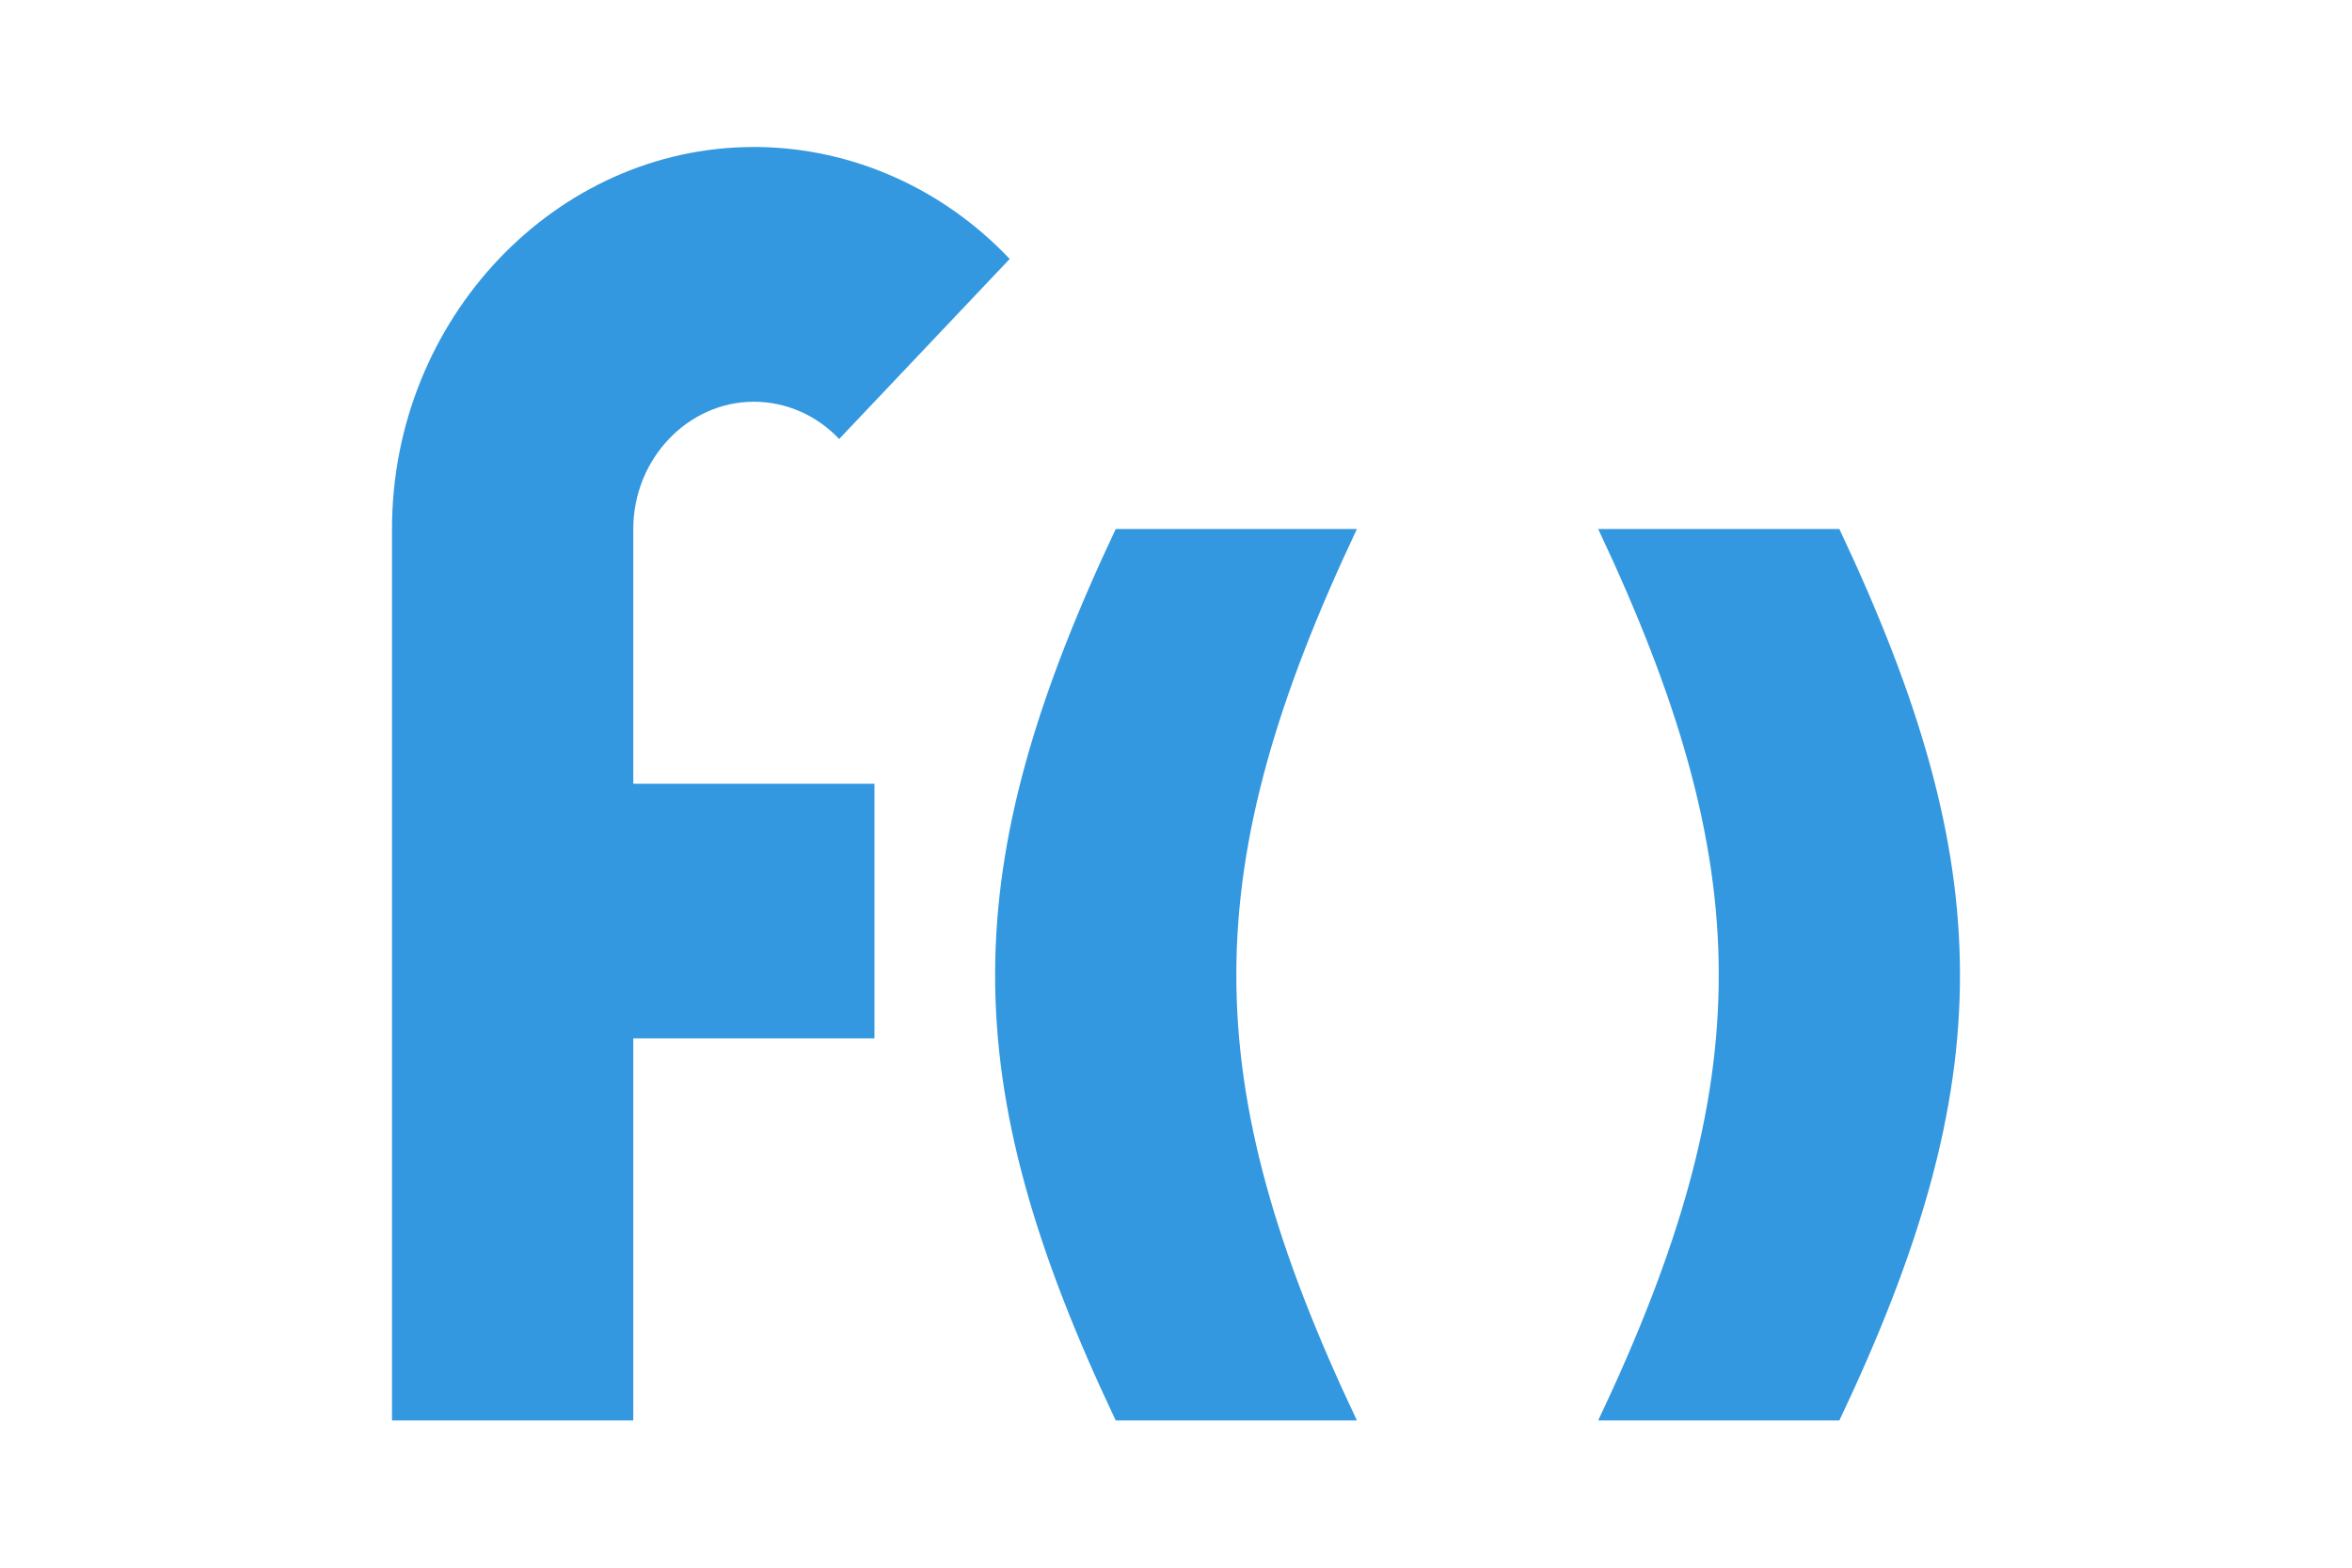 <?xml version="1.0" encoding="UTF-8" standalone="no"?>
<!DOCTYPE svg PUBLIC "-//W3C//DTD SVG 1.1//EN" "http://www.w3.org/Graphics/SVG/1.1/DTD/svg11.dtd">
<svg width="100%" height="100%" viewBox="0 0 24 16" version="1.1" xmlns="http://www.w3.org/2000/svg" xmlns:xlink="http://www.w3.org/1999/xlink" xml:space="preserve" xmlns:serif="http://www.serif.com/" style="fill-rule:evenodd;clip-rule:evenodd;stroke-linejoin:round;stroke-miterlimit:2;">
    <g transform="matrix(1,0,0,1,12,8)">
        <g transform="matrix(1,0,0,1,-8,-8)">
            <g transform="matrix(1,0,0,1.056,-1.5,-0.409)">
                <path d="M5.218,1.808C5.21,1.808 5.201,1.808 5.192,1.808C3.167,1.808 1.5,3.474 1.5,5.5C1.5,5.5 1.5,14.116 1.5,14.116L3.962,14.116L3.962,10.423L6.423,10.423L6.423,7.962L3.962,7.962L3.962,5.5C3.962,4.825 4.517,4.27 5.192,4.27C5.519,4.27 5.832,4.399 6.063,4.63L7.803,2.89C7.117,2.204 6.188,1.815 5.218,1.808ZM8.885,5.5C7.253,8.773 7.235,10.823 8.885,14.116L11.346,14.116C9.697,10.823 9.714,8.773 11.346,5.5L8.885,5.5ZM13.808,5.5C15.44,8.773 15.457,10.823 13.808,14.116L16.269,14.116C17.919,10.823 17.901,8.773 16.269,5.5L13.808,5.5Z" style="fill:rgb(51,152,224);fill-rule:nonzero;"/>
            </g>
        </g>
    </g>
</svg>
